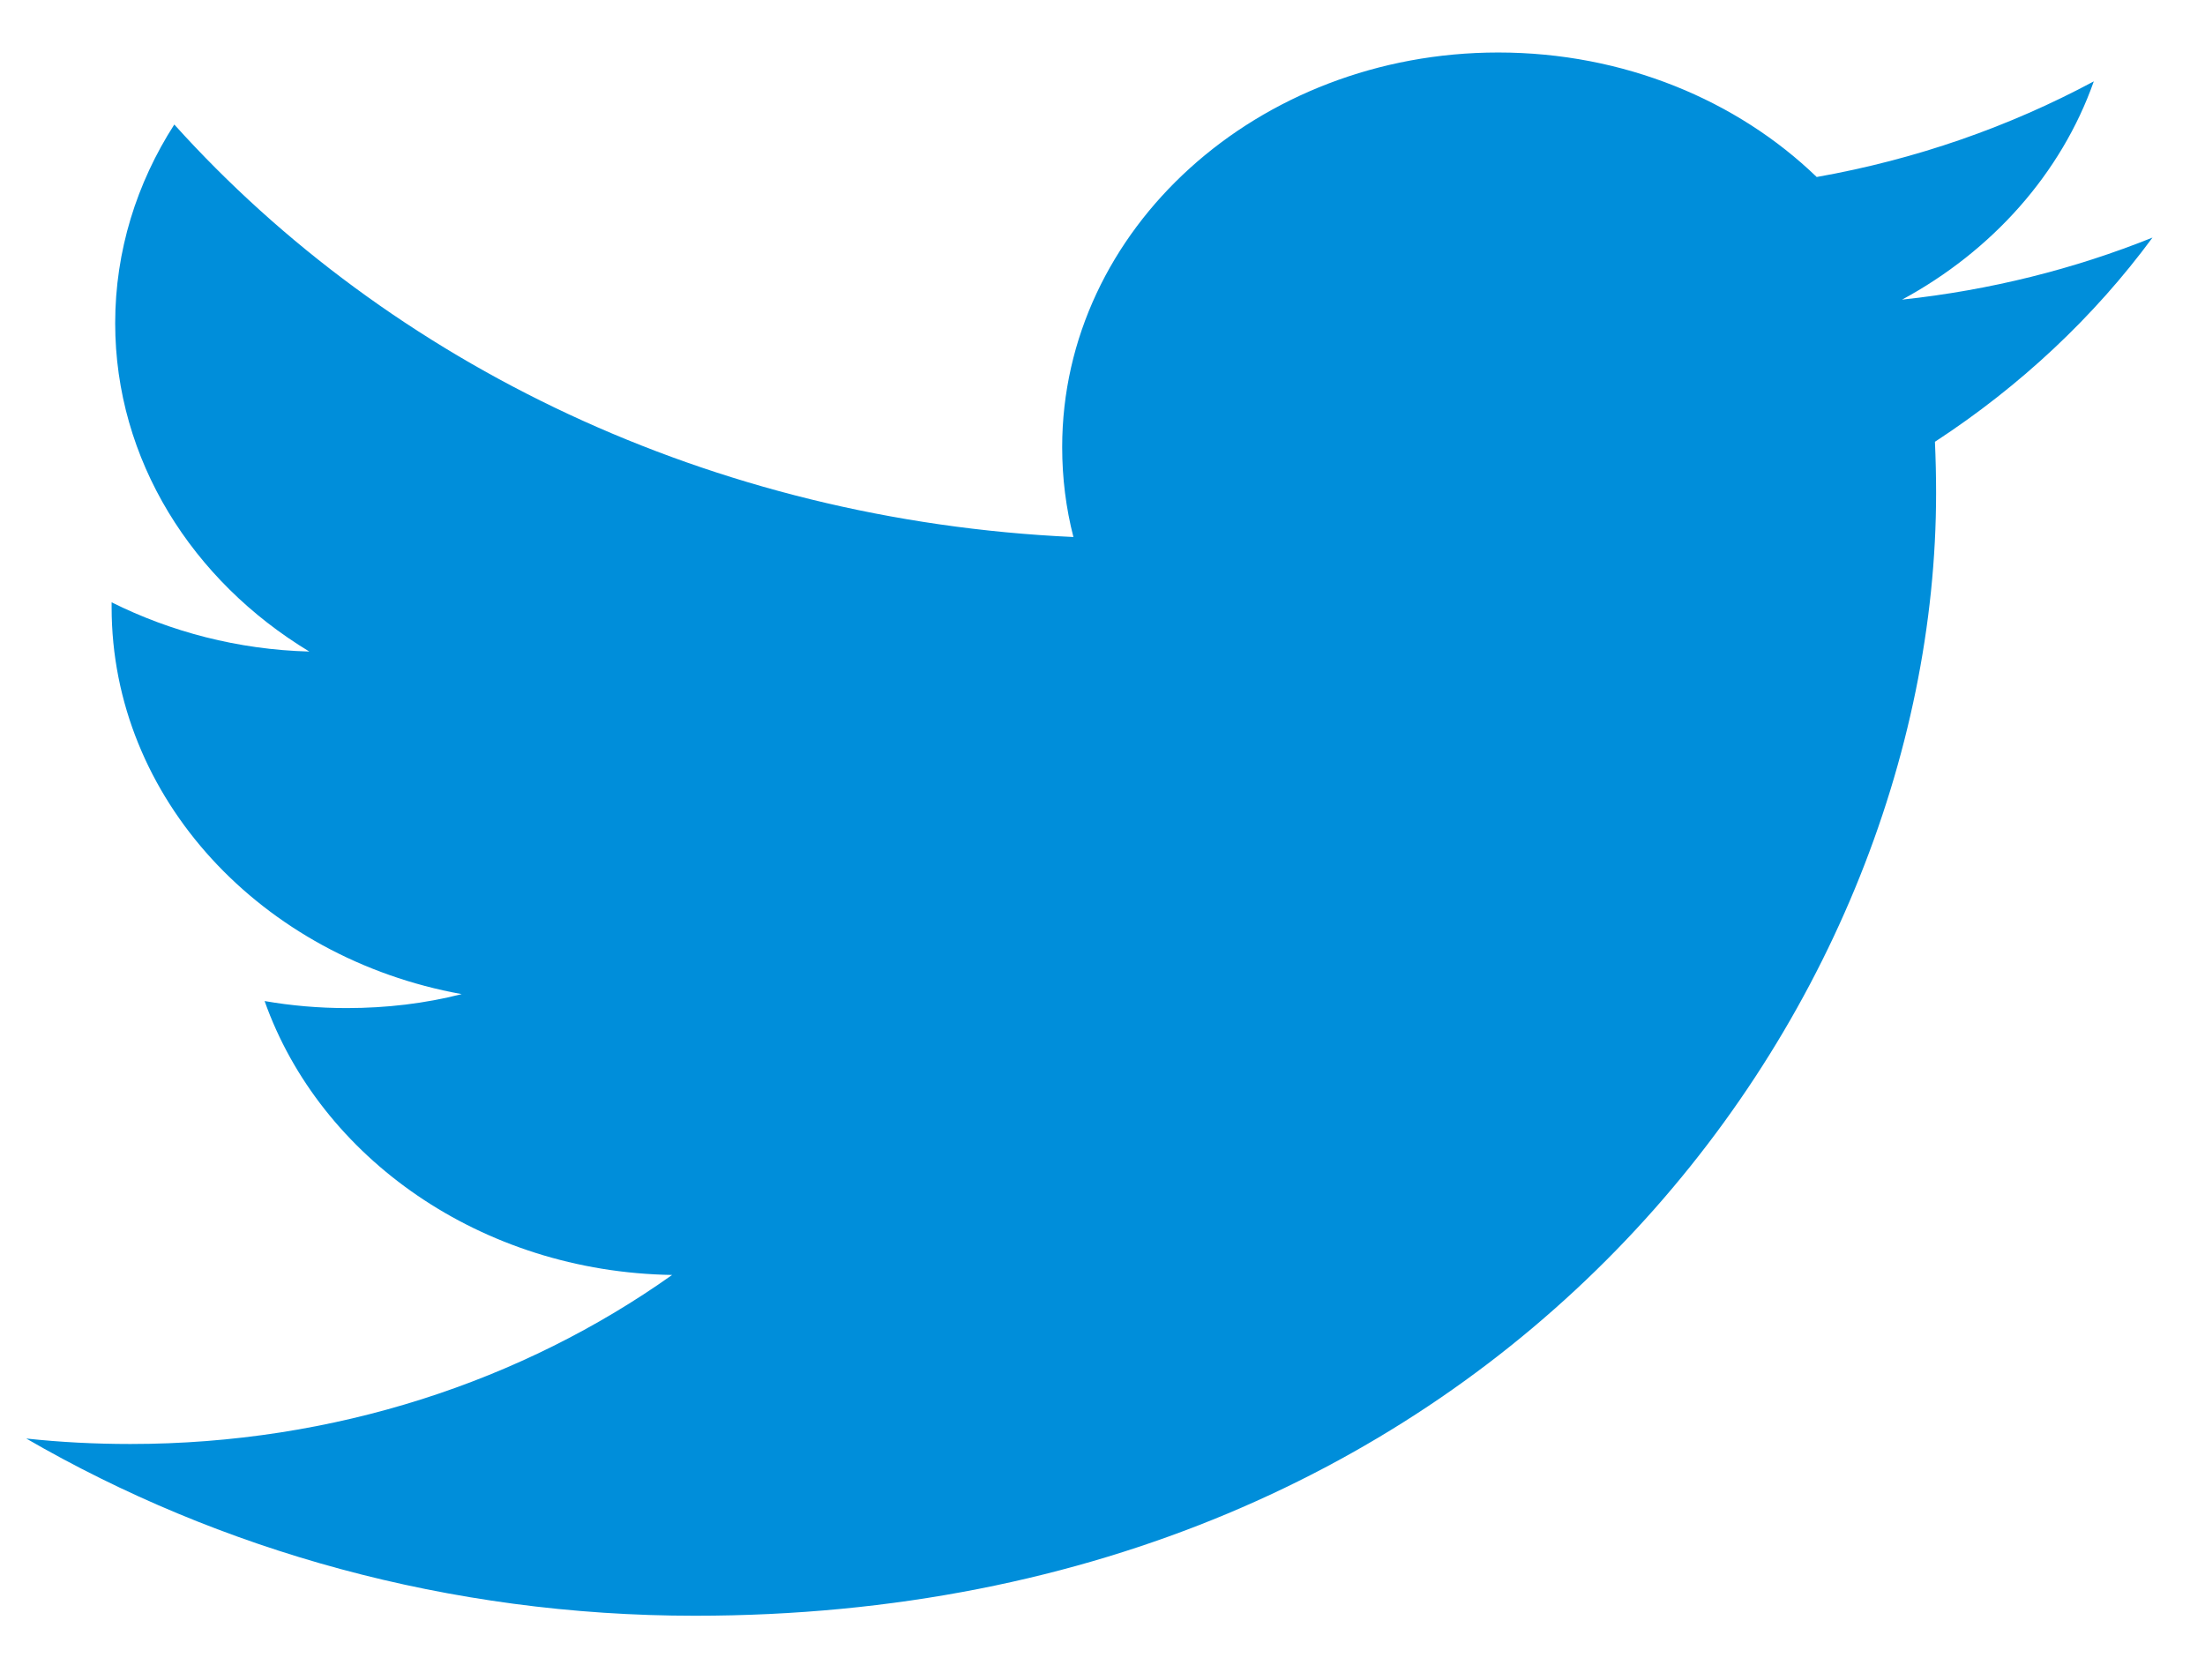 <?xml version="1.0" encoding="UTF-8"?>
<svg width="21px" height="16px" viewBox="0 0 21 16" version="1.1" xmlns="http://www.w3.org/2000/svg" xmlns:xlink="http://www.w3.org/1999/xlink">
    <!-- Generator: Sketch 47.1 (45422) - http://www.bohemiancoding.com/sketch -->
    <title>twitter-hover</title>
    <desc>Created with Sketch.</desc>
    <defs></defs>
    <g id="Symbols" stroke="none" stroke-width="1" fill="none" fill-rule="evenodd">
        <g id="twitter-hover" transform="translate(-8, -10)">
            <g id="Group-11">
                <g id="Group">
                    <g id="Group-3-Copy">
                        <rect id="Rectangle-10-Copy-9" x="0" y="0" width="36" height="36" rx="2"></rect>
                    </g>
                    <path d="M28.5,12.263 C27.756,12.562 26.955,12.764 26.115,12.854 C26.973,12.39 27.631,11.653 27.941,10.775 C27.138,11.206 26.25,11.518 25.302,11.686 C24.546,10.956 23.465,10.5 22.269,10.5 C19.977,10.5 18.116,12.183 18.116,14.259 C18.116,14.553 18.152,14.839 18.223,15.115 C14.771,14.958 11.71,13.463 9.66,11.186 C9.302,11.743 9.097,12.39 9.097,13.078 C9.097,14.381 9.831,15.532 10.946,16.206 C10.266,16.188 9.624,16.017 9.063,15.737 L9.063,15.784 C9.063,17.606 10.495,19.125 12.397,19.469 C12.049,19.558 11.681,19.602 11.302,19.602 C11.035,19.602 10.773,19.579 10.52,19.535 C11.049,21.028 12.582,22.115 14.401,22.144 C12.979,23.153 11.187,23.754 9.241,23.754 C8.906,23.754 8.574,23.737 8.25,23.702 C10.089,24.767 12.273,25.39 14.618,25.39 C22.261,25.39 26.439,19.663 26.439,14.695 C26.439,14.532 26.435,14.368 26.428,14.208 C27.24,13.678 27.945,13.017 28.5,12.263" id="Twitter-Copy" fill="#008EDA"></path>
                </g>
            </g>
        </g>
    </g>
</svg>